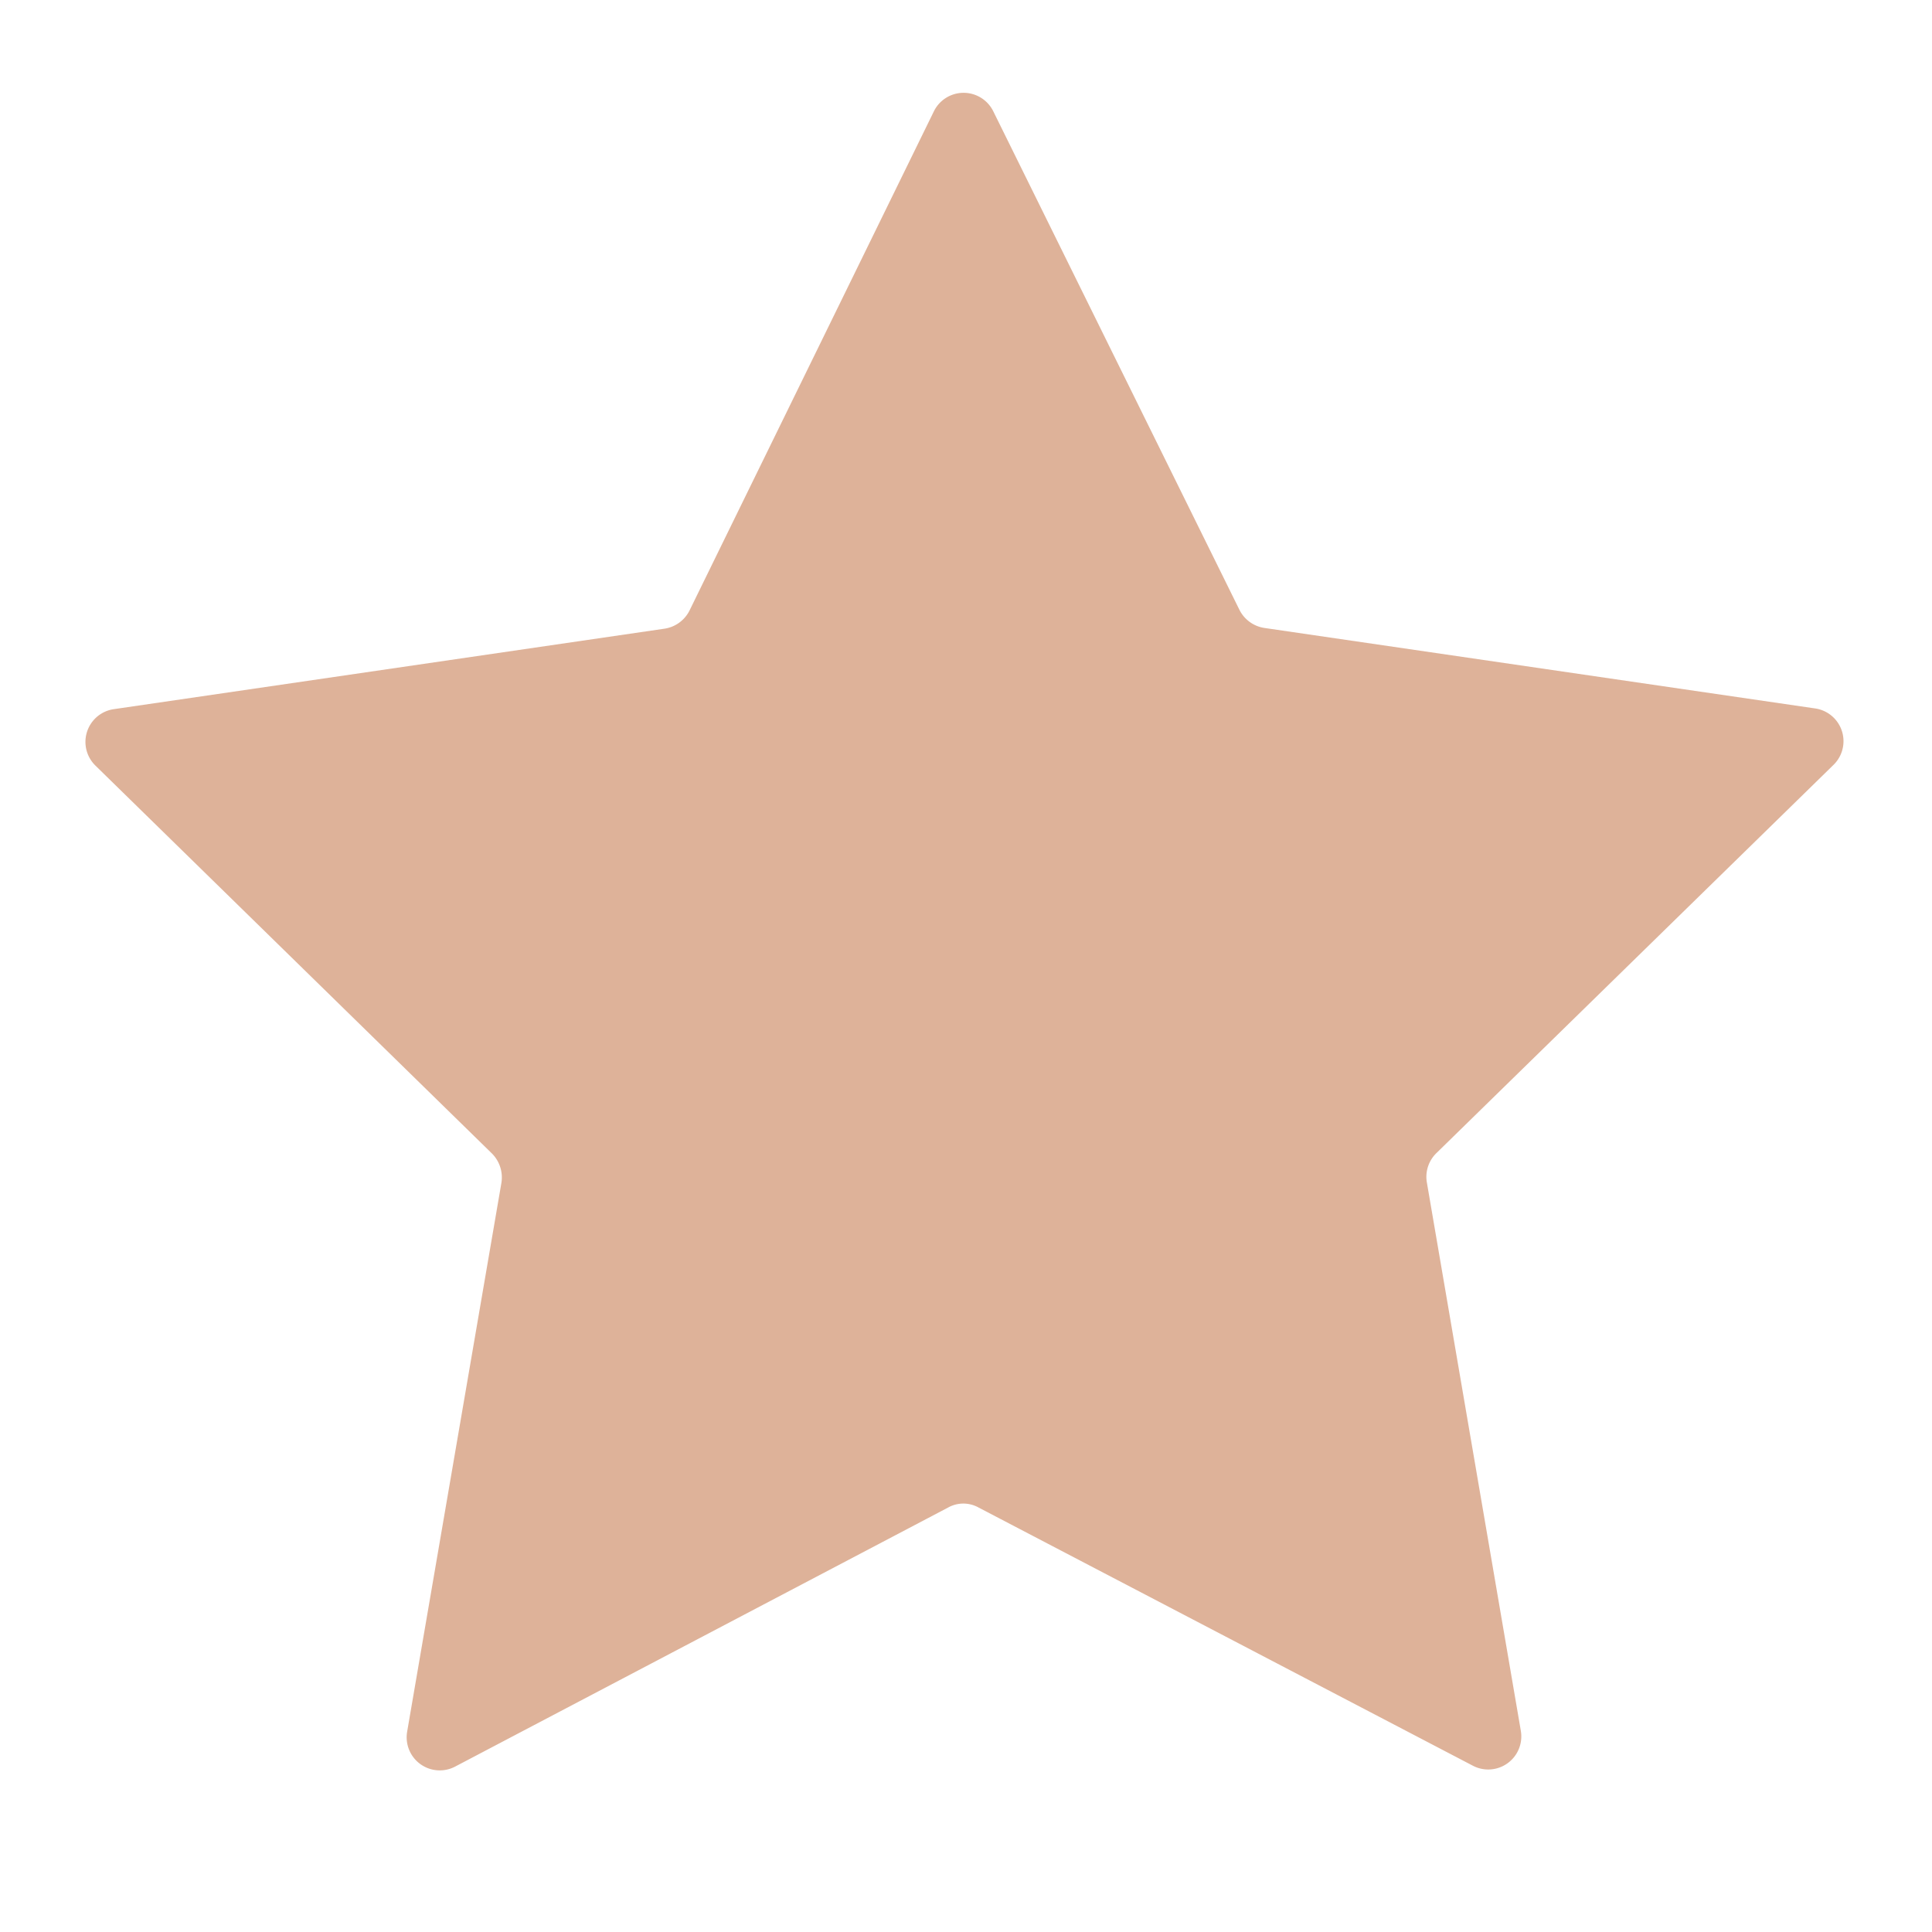 <svg xmlns="http://www.w3.org/2000/svg" width="24" height="24" viewBox="0 0 24 24"><path fill="none" d="M0 0h24v24H0z"/><path d="M12.34 1.385l3.057 6.191a.416.416 0 00.312.225l6.843 1a.411.411 0 01.225.7l-4.931 4.821a.411.411 0 00-.121.367l1.167 6.81a.411.411 0 01-.6.433l-6.136-3.205a.389.389 0 00-.378 0l-6.12 3.216a.411.411 0 01-.6-.433l1.17-6.812a.422.422 0 00-.115-.367L1.185 9.51a.411.411 0 01.225-.7l6.843-1a.416.416 0 00.312-.225l3.035-6.2a.411.411 0 01.74 0z" fill="#deb299"/></svg>